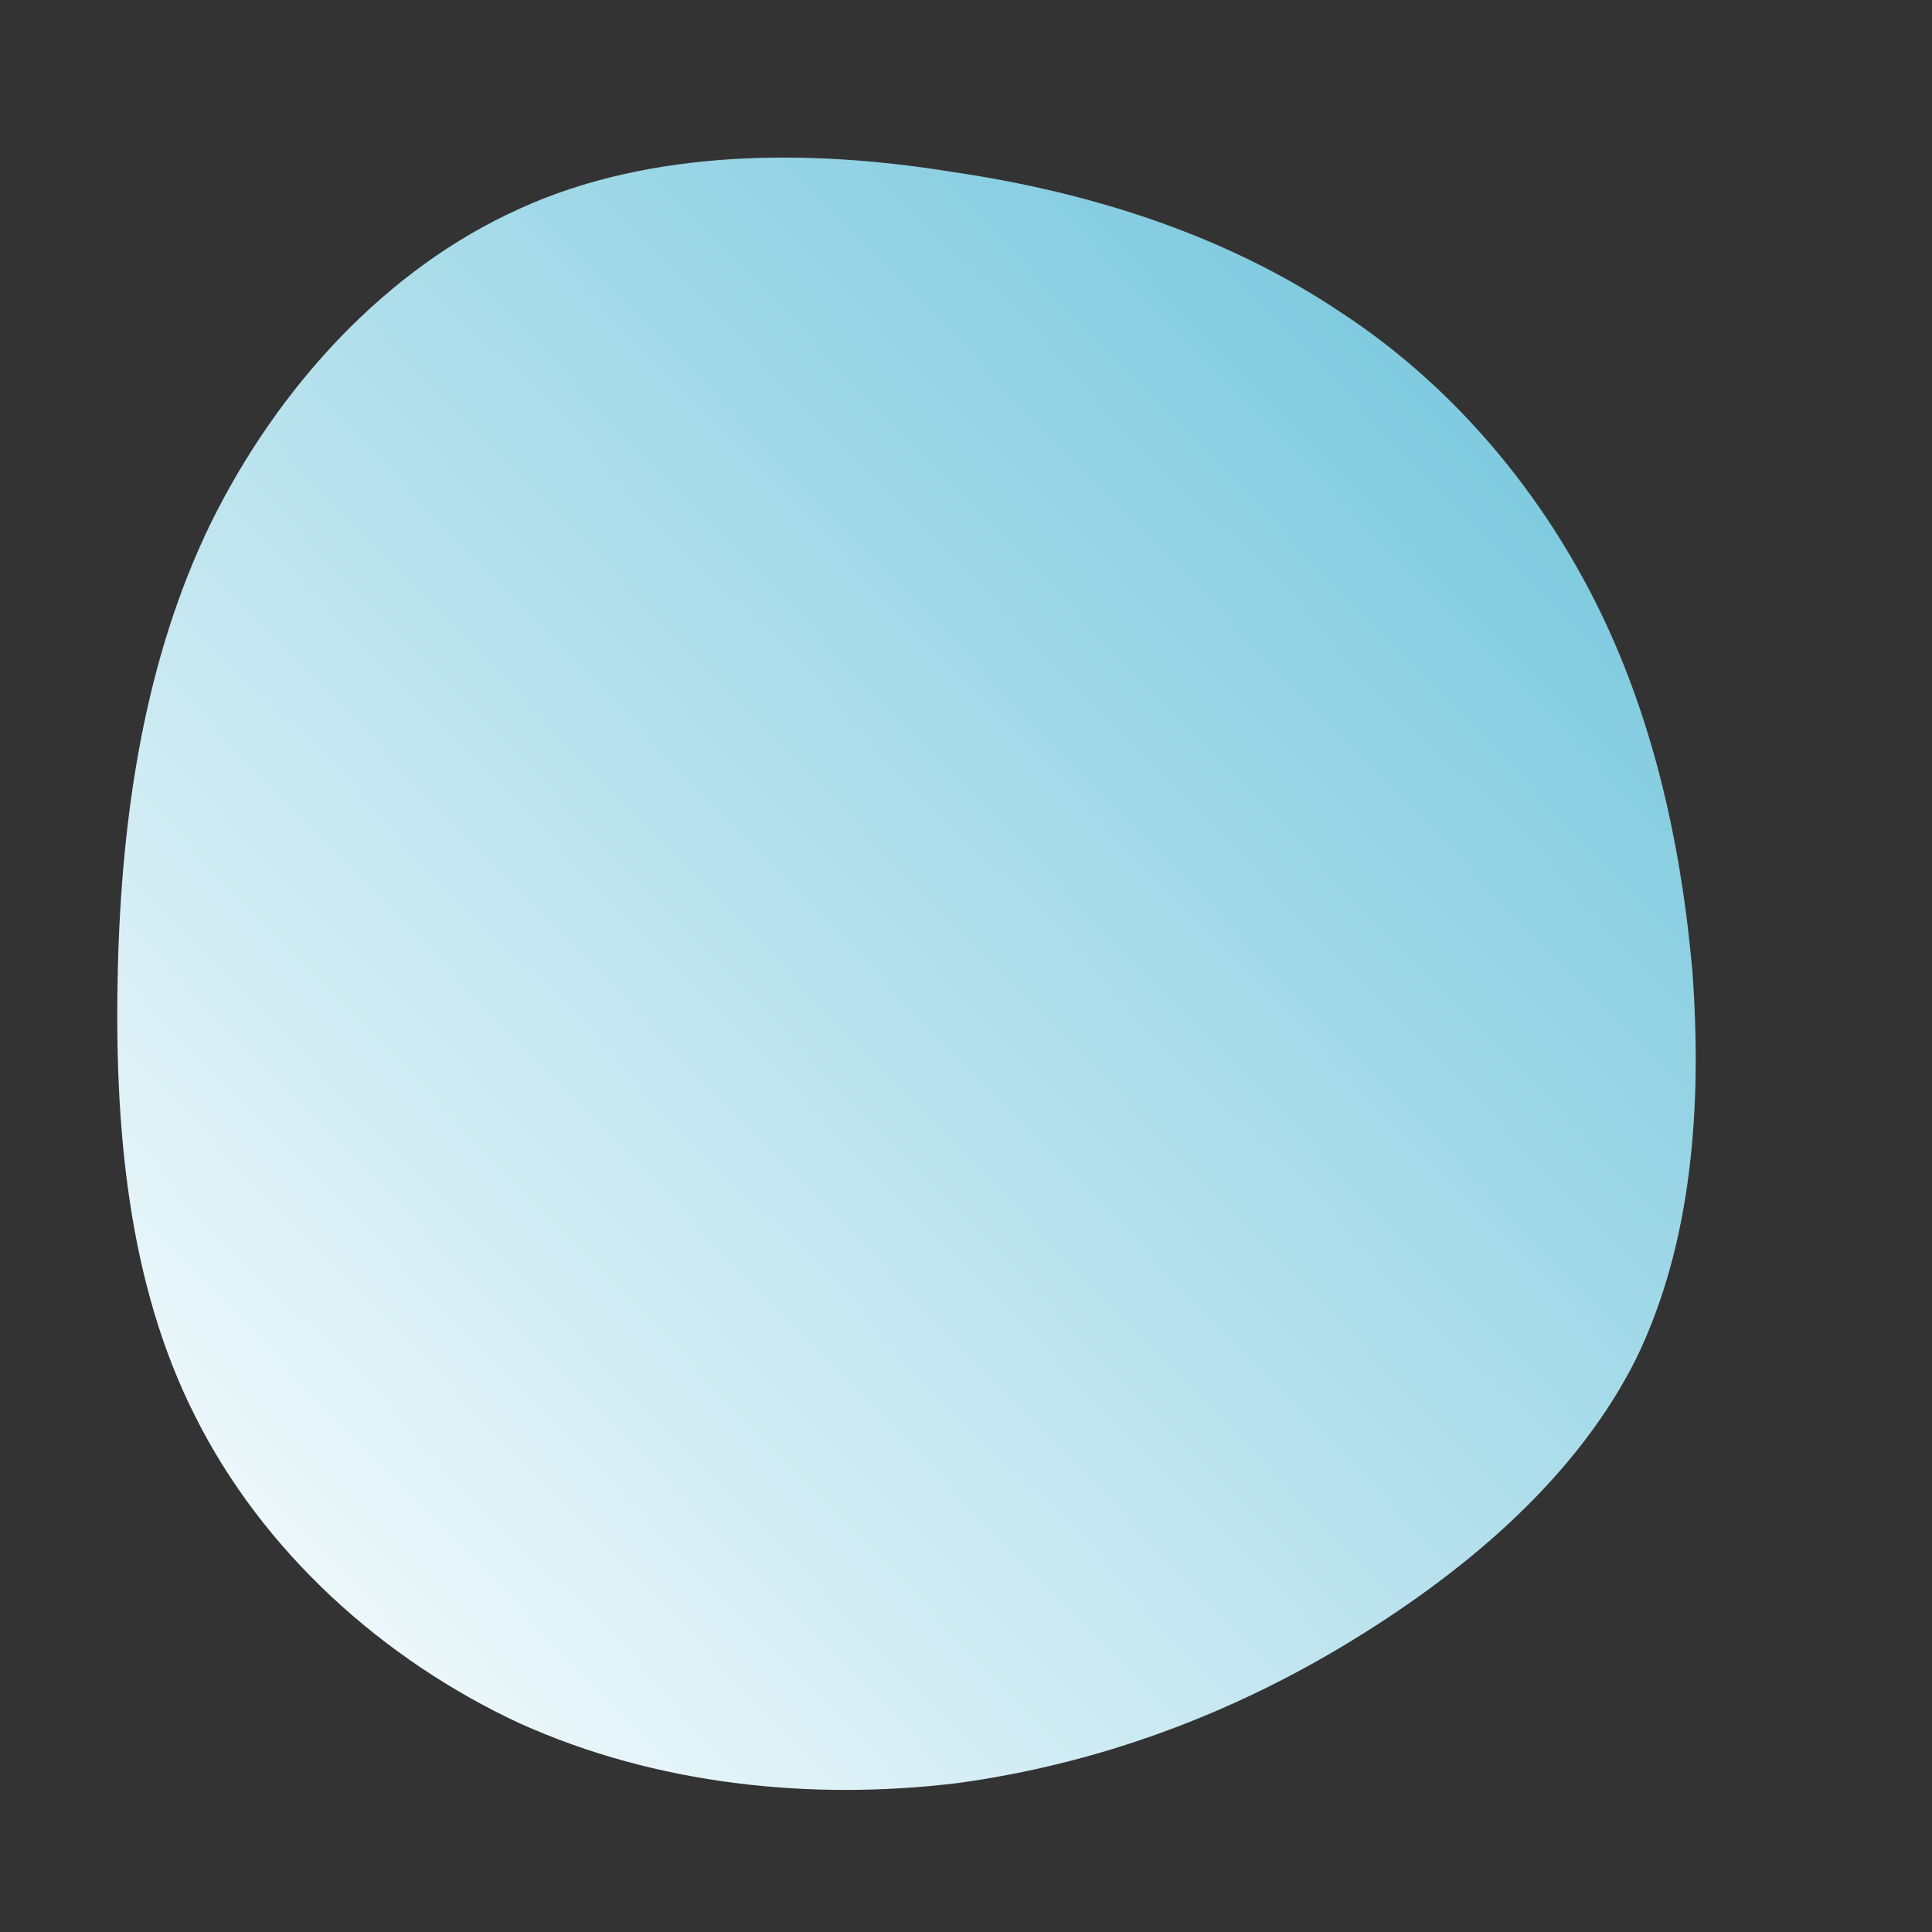 <!--?xml version="1.0" standalone="no"?-->
              <svg id="sw-js-blob-svg" viewBox="0 0 100 100" xmlns="http://www.w3.org/2000/svg" version="1.1">
                    <rect x="0" y="0" width="100" height="100" fill="#333333" stroke="none"/>
                    <defs> 
                        <linearGradient id="sw-gradient" x1="0" x2="1" y1="1" y2="0">
                            <stop id="stop1" stop-color="rgba(255, 255, 255, 1)" offset="0%"></stop>
                            <stop id="stop2" stop-color="rgba(104.83, 193.373, 218.031, 1)" offset="100%"></stop>
                        </linearGradient>
                    </defs>
                <path fill="url(#sw-gradient)" d="M19.3,-33.9C25,-30.2,29.5,-24.9,32.5,-19C35.5,-13.1,37,-6.5,37.6,0.3C38.1,7.2,37.6,14.3,34.7,20.3C31.7,26.3,26.2,31.1,20,34.9C13.8,38.7,6.9,41.3,-0.5,42.3C-8,43.2,-16,42.4,-23.1,39.2C-30.2,35.9,-36.4,30.3,-39.9,23.3C-43.4,16.4,-44.1,8.2,-43.9,0.1C-43.7,-7.9,-42.5,-15.9,-39.1,-22.9C-35.6,-30,-30,-36.1,-23.1,-39.2C-16.3,-42.3,-8.1,-42.3,-0.7,-41.1C6.8,-40,13.6,-37.7,19.3,-33.9Z" width="100%" height="100%" transform="translate(50 50)" stroke-width="0" style="transition: all 0.3s ease 0s;" stroke="url(#sw-gradient)"></path>
              </svg>